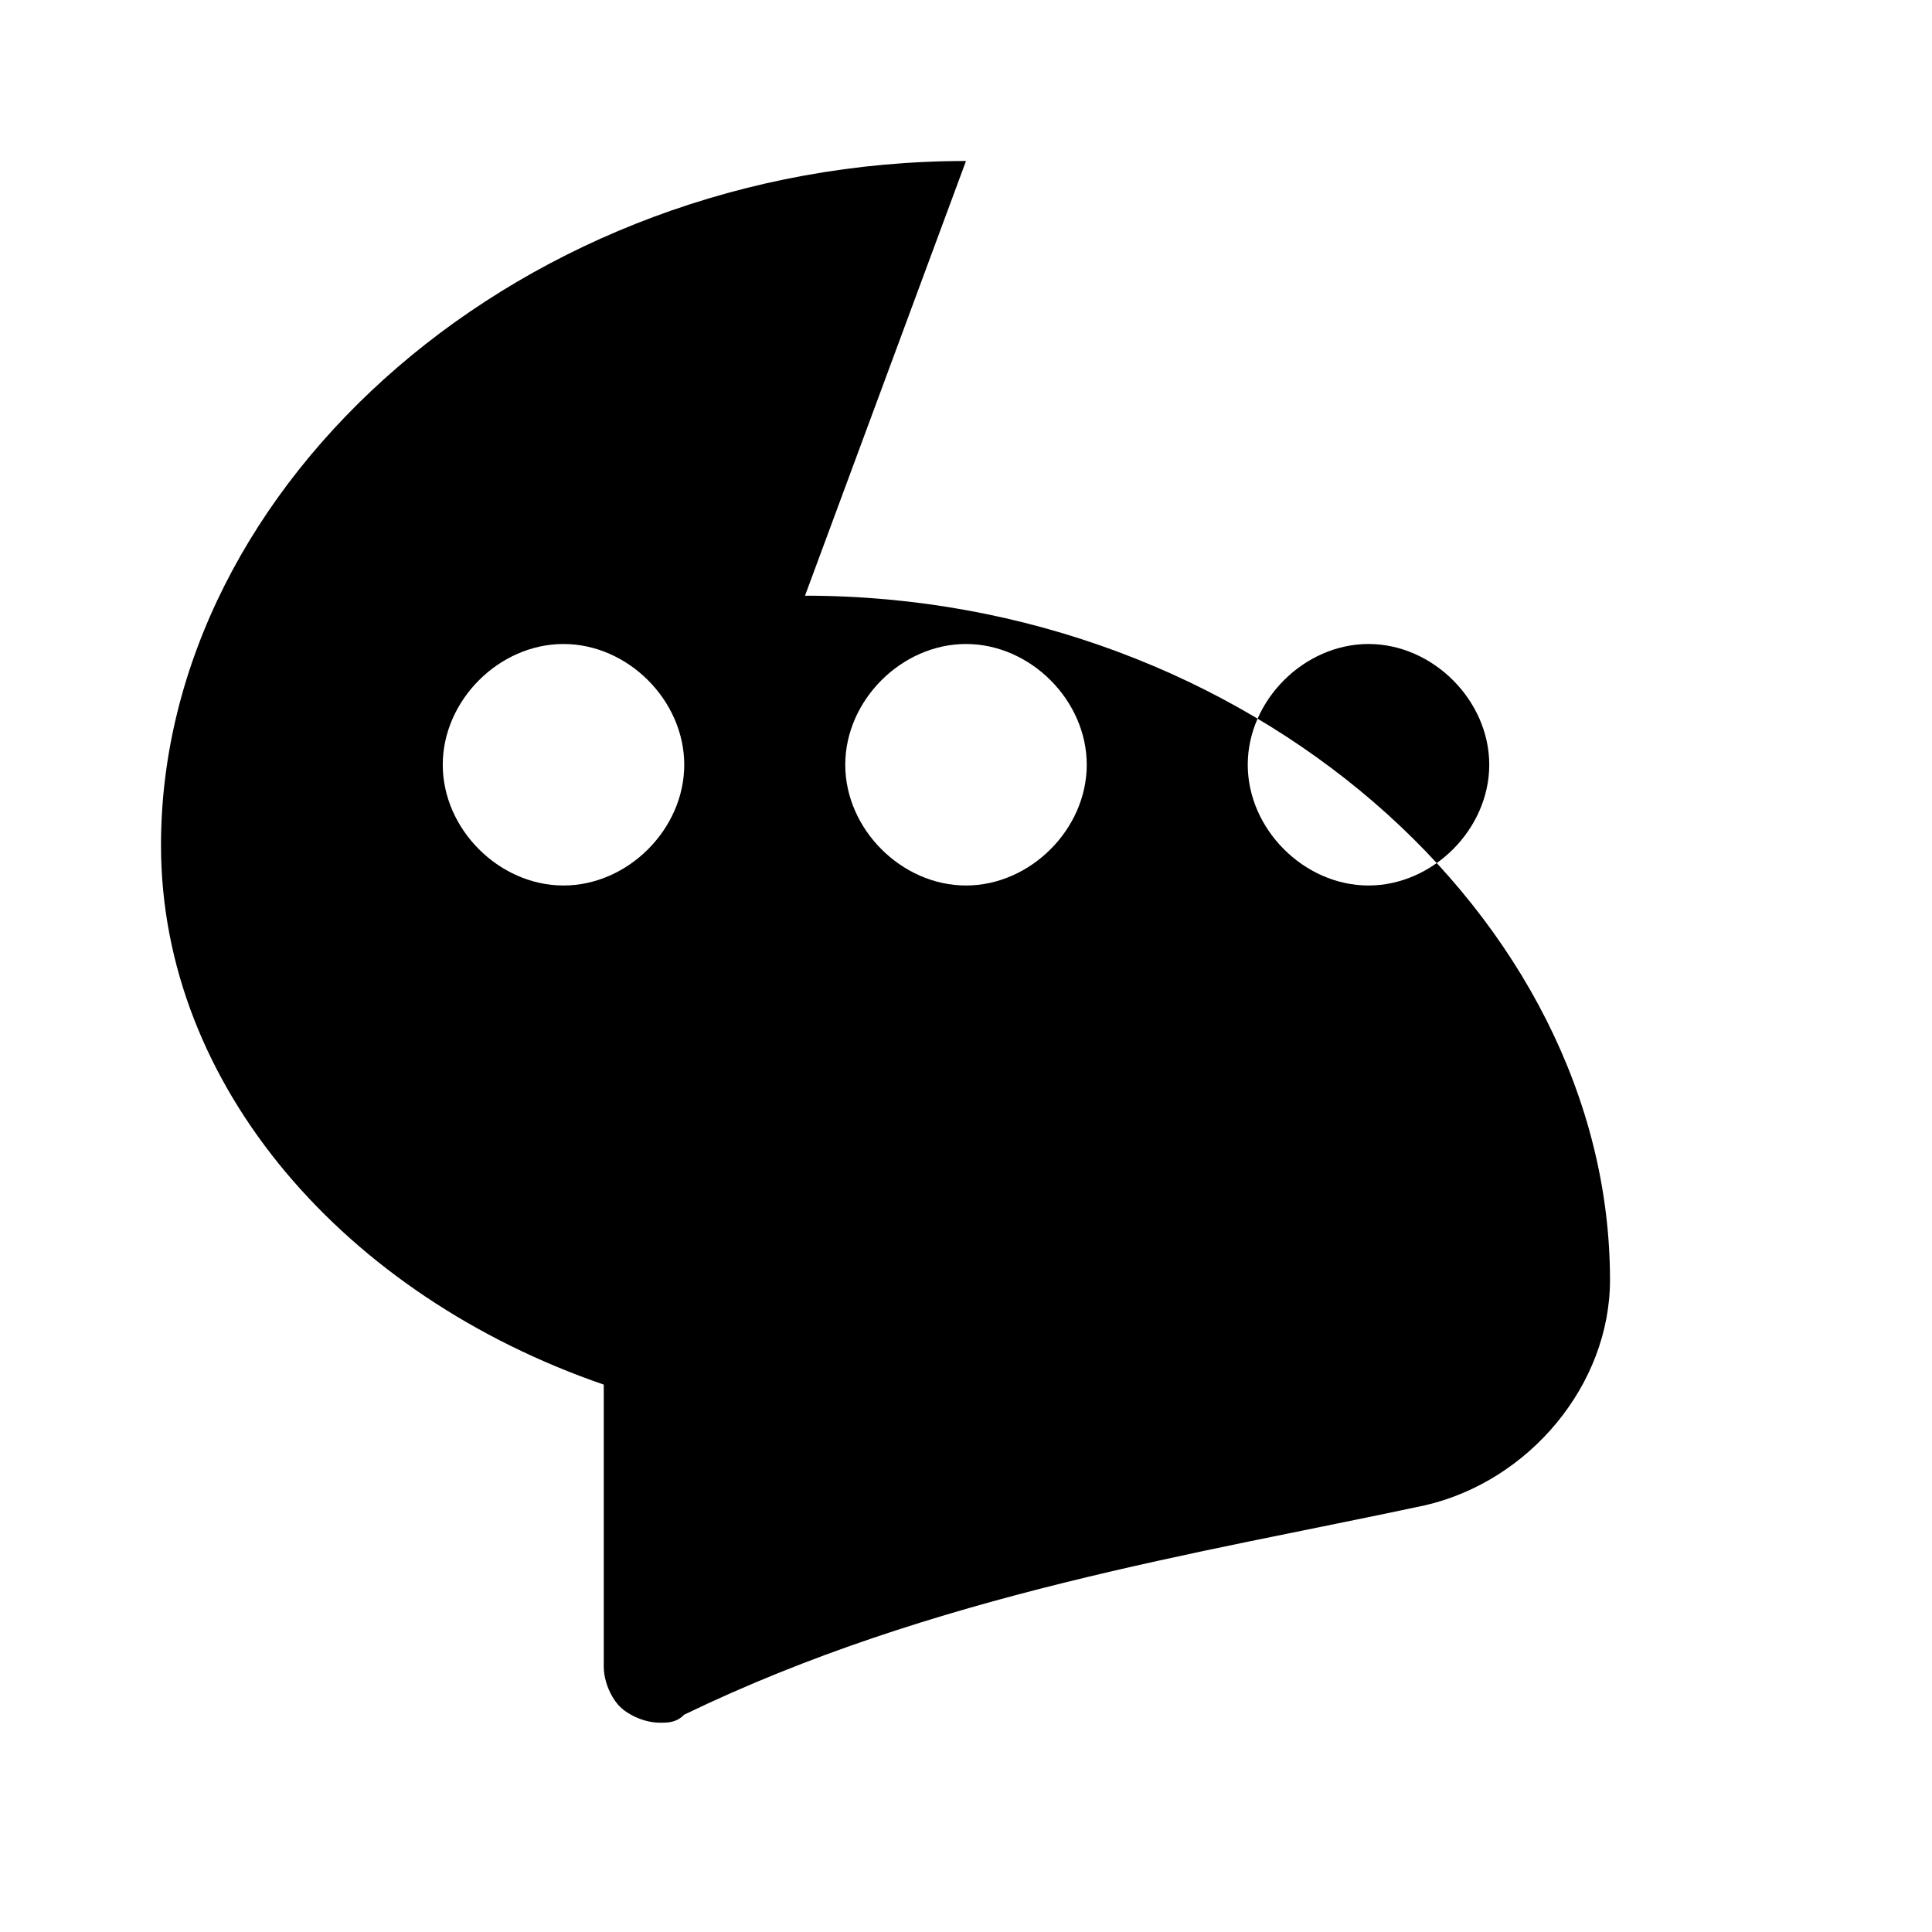 <svg width="100" height="100" viewBox="0 0 24 24" xmlns="http://www.w3.org/2000/svg">
  <path fill="currentColor" d="M12 2C6.5 2 2 6 2 10.5c0 3 2.3 5.6 5.5 6.7v3.5c0 .2.1.4.2.5s.3.2.5.2c.1 0 .2 0 .3-.1 3.1-1.5 6.4-2 9.2-2.6 1.3-.3 2.3-1.5 2.3-2.8 0-4.5-4.5-8.5-10-8.5zm-5 9c-.8 0-1.5-.7-1.5-1.5S6.2 8 7 8s1.5.7 1.5 1.5S7.8 11 7 11zm5 0c-.8 0-1.5-.7-1.5-1.5S11.2 8 12 8s1.5.7 1.5 1.5S12.8 11 12 11zm5 0c-.8 0-1.5-.7-1.5-1.5S16.2 8 17 8s1.5.7 1.5 1.5S17.8 11 17 11z"/>
</svg>
